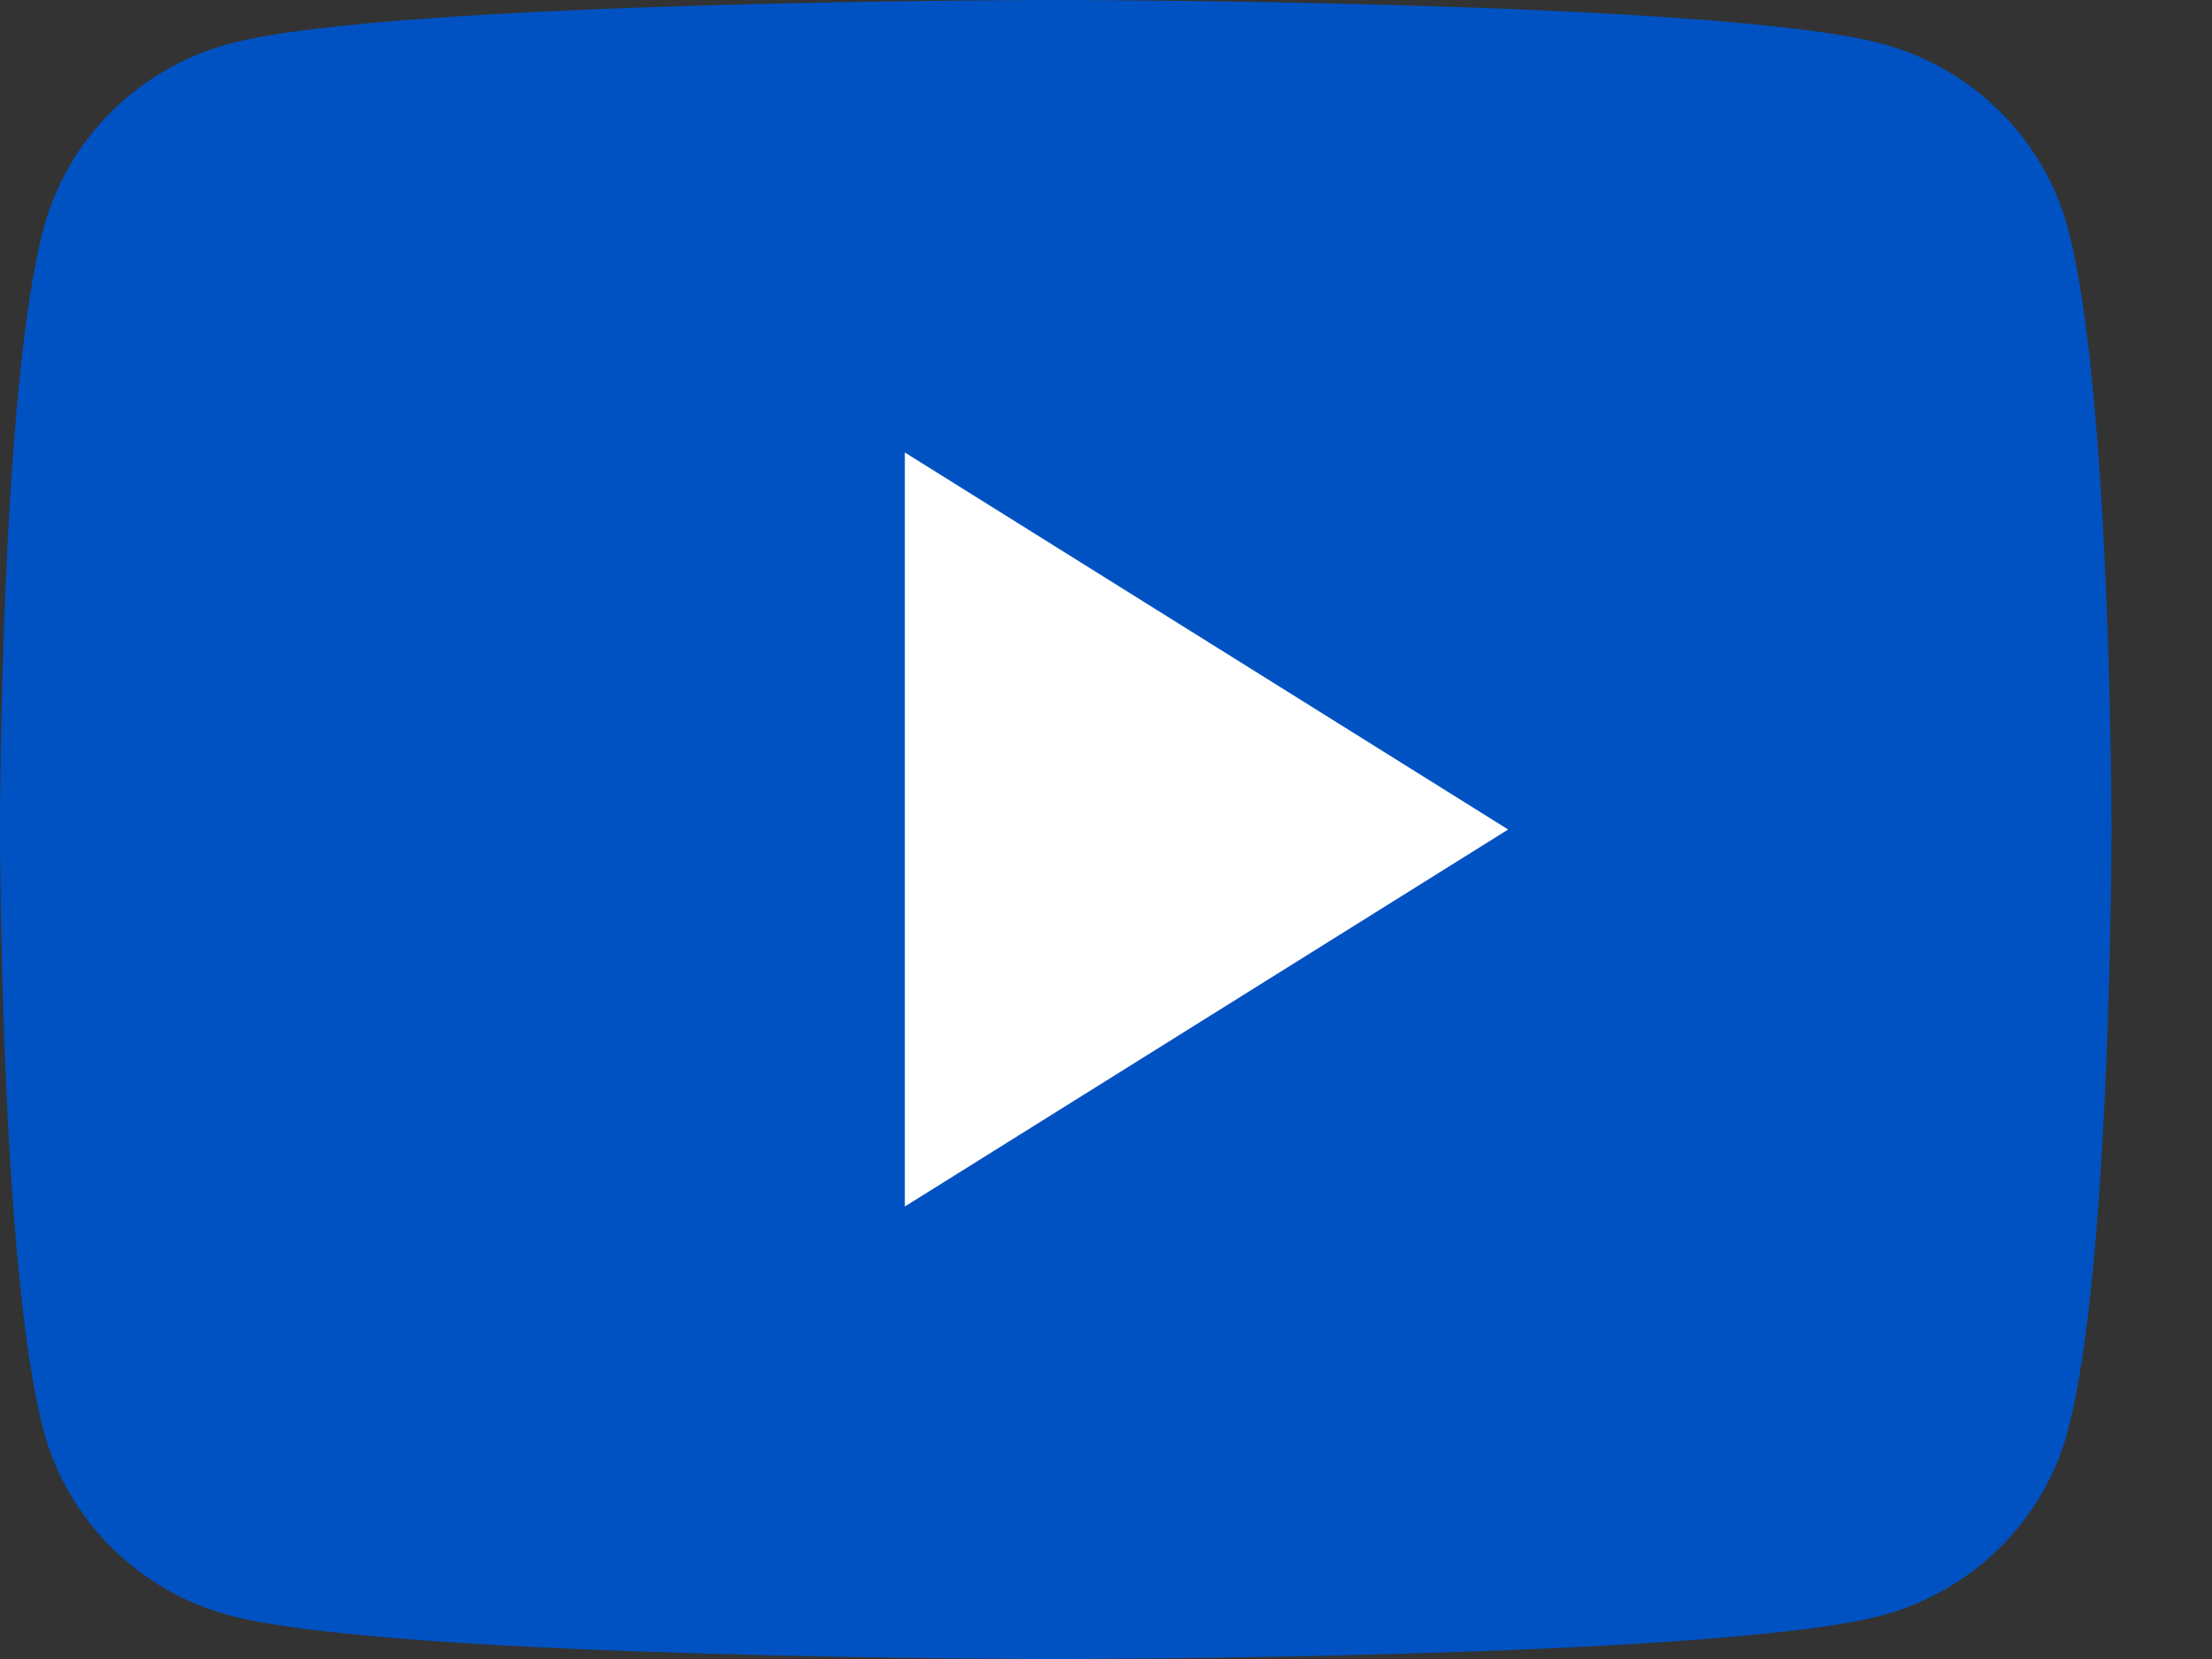 <?xml version="1.0" encoding="UTF-8"?>
<svg width="16px" height="12px" viewBox="0 0 16 12" version="1.1" xmlns="http://www.w3.org/2000/svg" xmlns:xlink="http://www.w3.org/1999/xlink">
    <rect x="0" y="0" width="16" height="12" fill="#333333" stroke="none"/>
    <!-- Generator: Sketch 63.1 (92452) - https://sketch.com -->
    <title>Group 2</title>
    <desc>Created with Sketch.</desc>
    <g id="-----⌙-Icons" stroke="none" stroke-width="1" fill="none" fill-rule="evenodd">
        <g id="Icons" transform="translate(-162, -958)">
            <g id="Functional-Icons" transform="translate(120, 564)">
                <g id="Row-3" transform="translate(0, 150)">
                    <g id="Icon-/-Youtube-play">
                        <g id="Colour-/-Primary" transform="translate(0, 0.15)">
                            <g id="Group" transform="translate(42, 243.85)">
                                <g id="Group-2" transform="translate(-0, 0)">
                                    <path d="M14.954,1.639 C14.778,0.995 14.26,0.486 13.603,0.314 C12.412,0 7.636,0 7.636,0 C7.636,0 2.861,0 1.669,0.314 C1.013,0.486 0.495,0.995 0.319,1.639 C-1.15463195e-14,2.809 -1.15463195e-14,6 -1.15463195e-14,6 C-1.15463195e-14,6 -1.15463195e-14,9.191 0.319,10.361 C0.495,11.005 1.013,11.514 1.669,11.687 C2.861,12 7.636,12 7.636,12 C7.636,12 12.412,12 13.603,11.687 C14.261,11.514 14.778,11.005 14.954,10.361 C15.273,9.191 15.273,6 15.273,6 C15.273,6 15.273,2.809 14.954,1.639 Z" id="Shape-Copy" fill="#0052C2"></path>
                                    <polygon id="Path-Copy" fill="#FFFFFF" points="6.545 8.727 6.545 3.273 10.909 6"></polygon>
                                </g>
                            </g>
                        </g>
                    </g>
                </g>
            </g>
        </g>
    </g>
</svg>